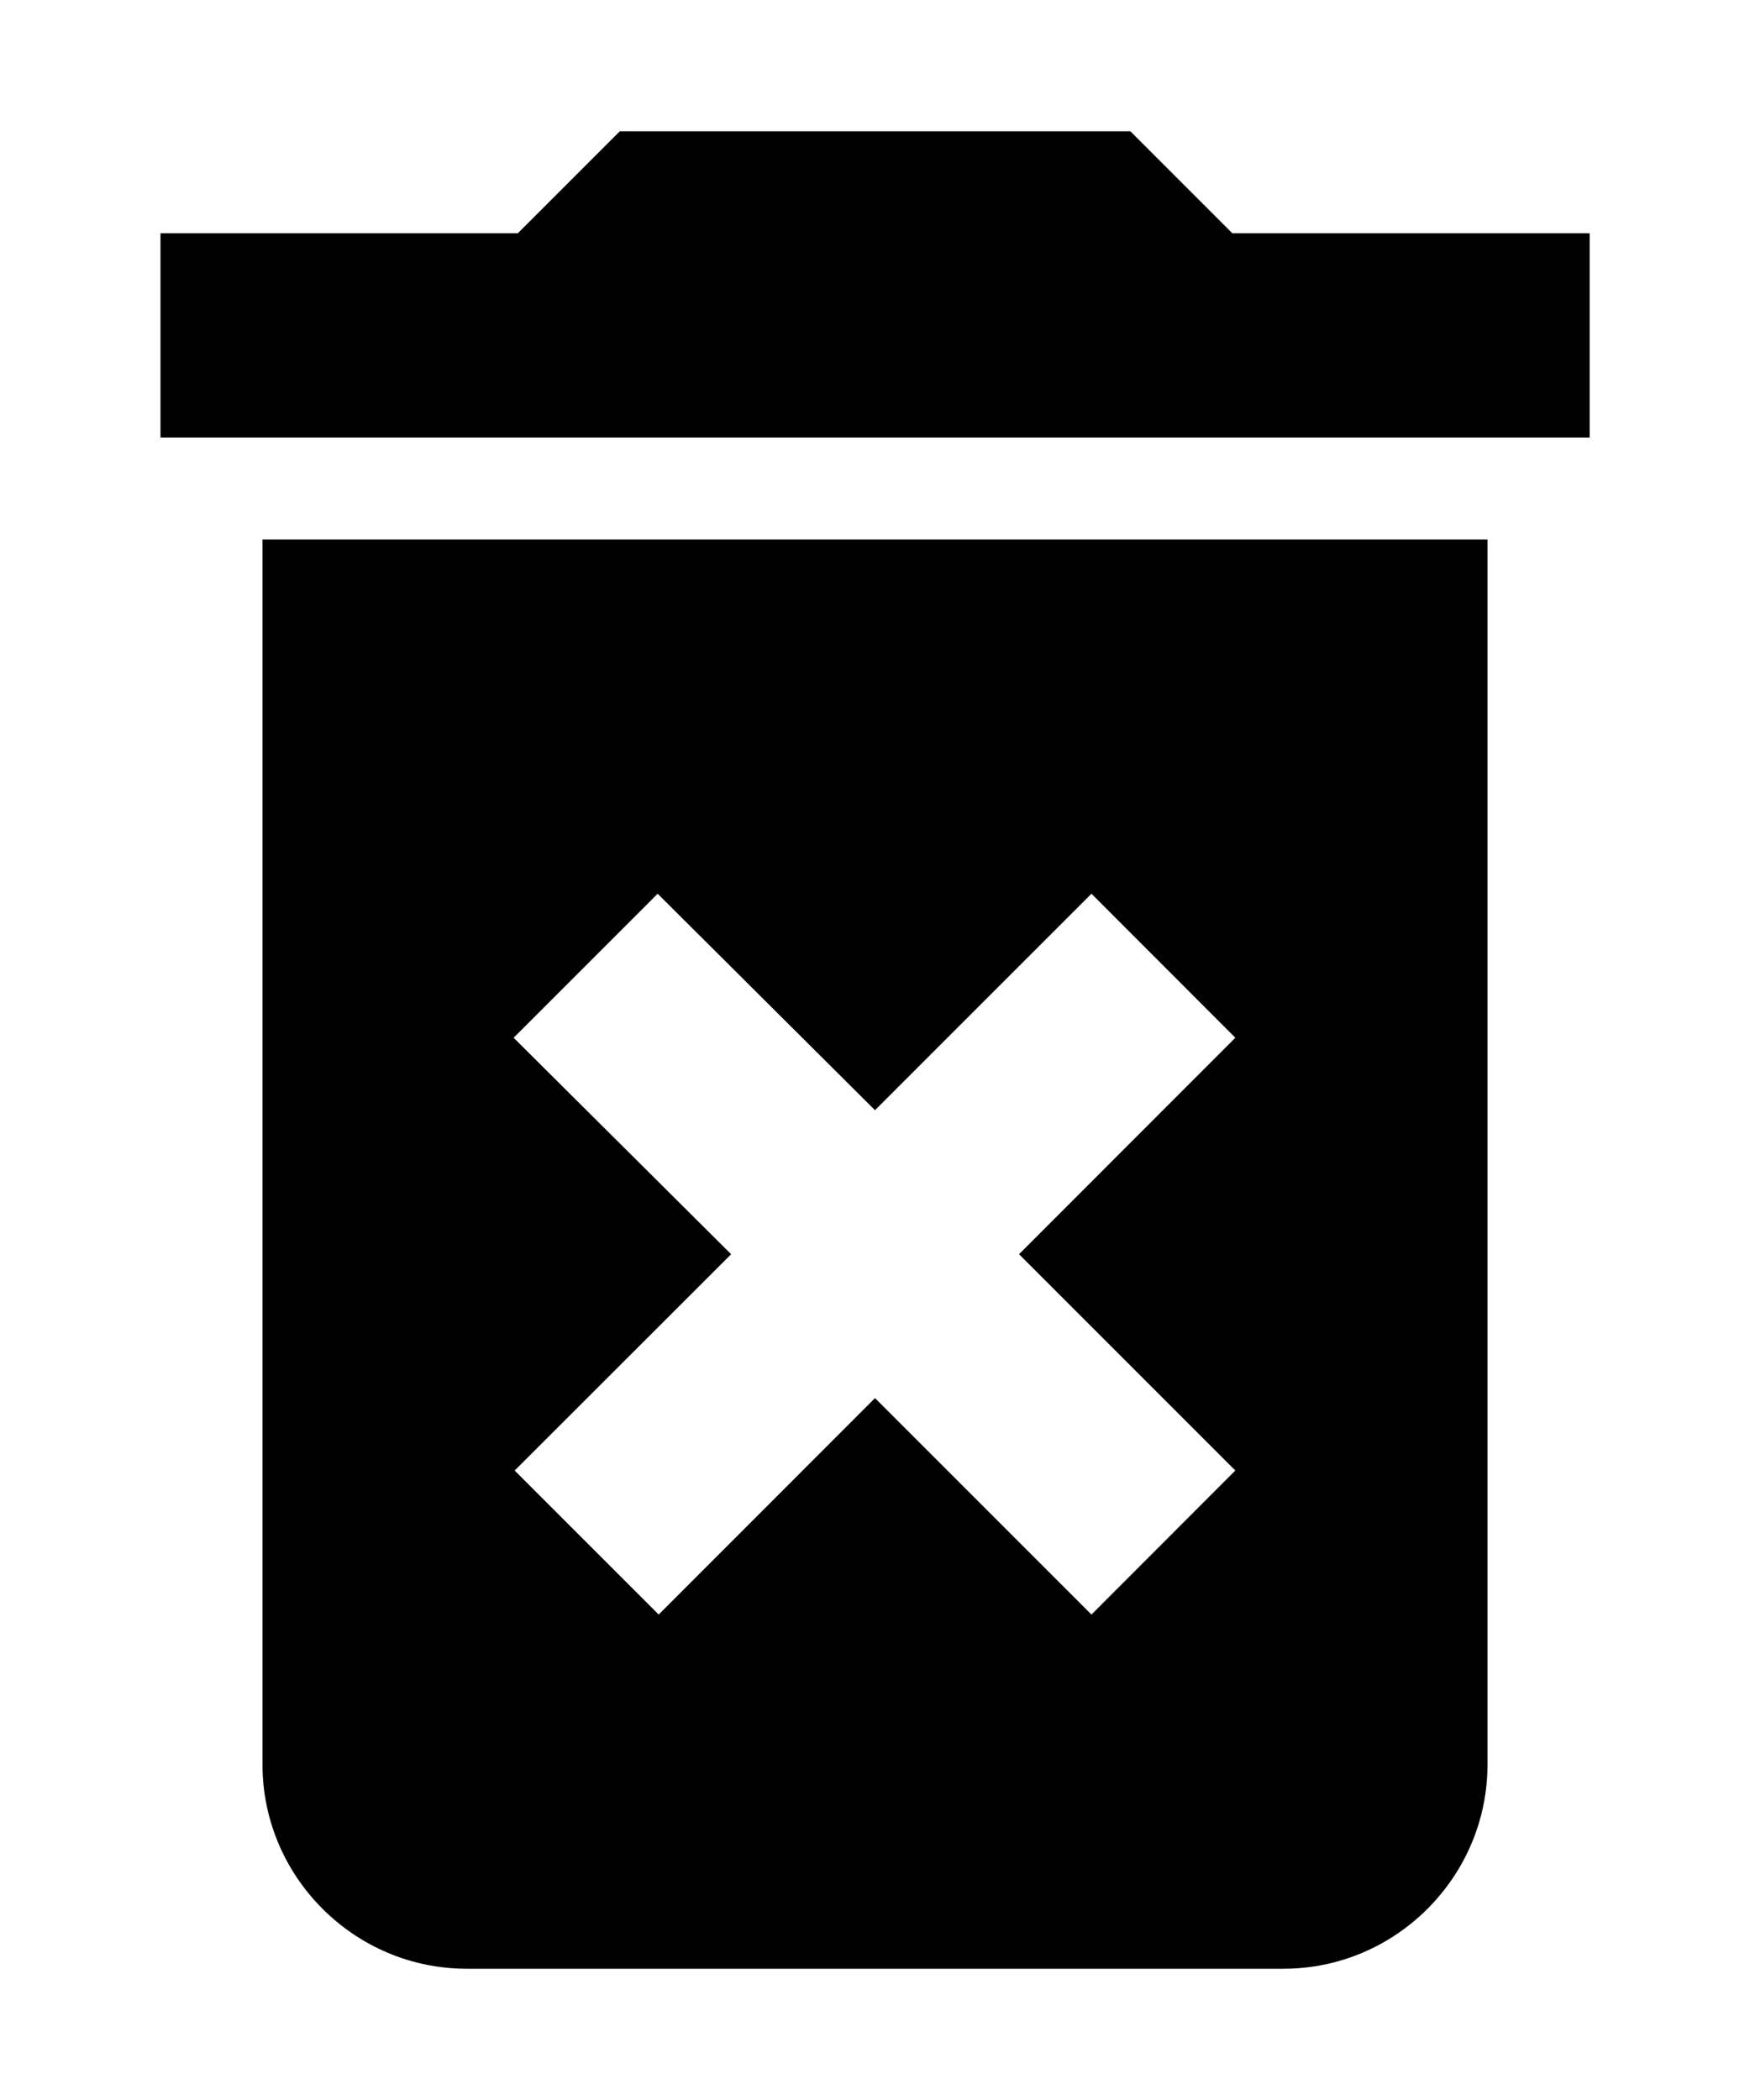 <svg width="10" height="12" viewBox="0 0 10 12" fill="none" xmlns="http://www.w3.org/2000/svg">
<path d="M1.5 10.083C1.5 10.725 2.025 11.25 2.667 11.25H7.334C7.975 11.25 8.5 10.725 8.5 10.083V3.083H1.5V10.083ZM2.935 5.93L3.758 5.107L5 6.344L6.237 5.107L7.059 5.93L5.823 7.167L7.059 8.403L6.237 9.226L5 7.989L3.764 9.226L2.941 8.403L4.178 7.167L2.935 5.93ZM7.042 1.333L6.459 0.75H3.542L2.959 1.333H0.917V2.5H9.084V1.333H7.042Z" fill="black"/>
</svg>
